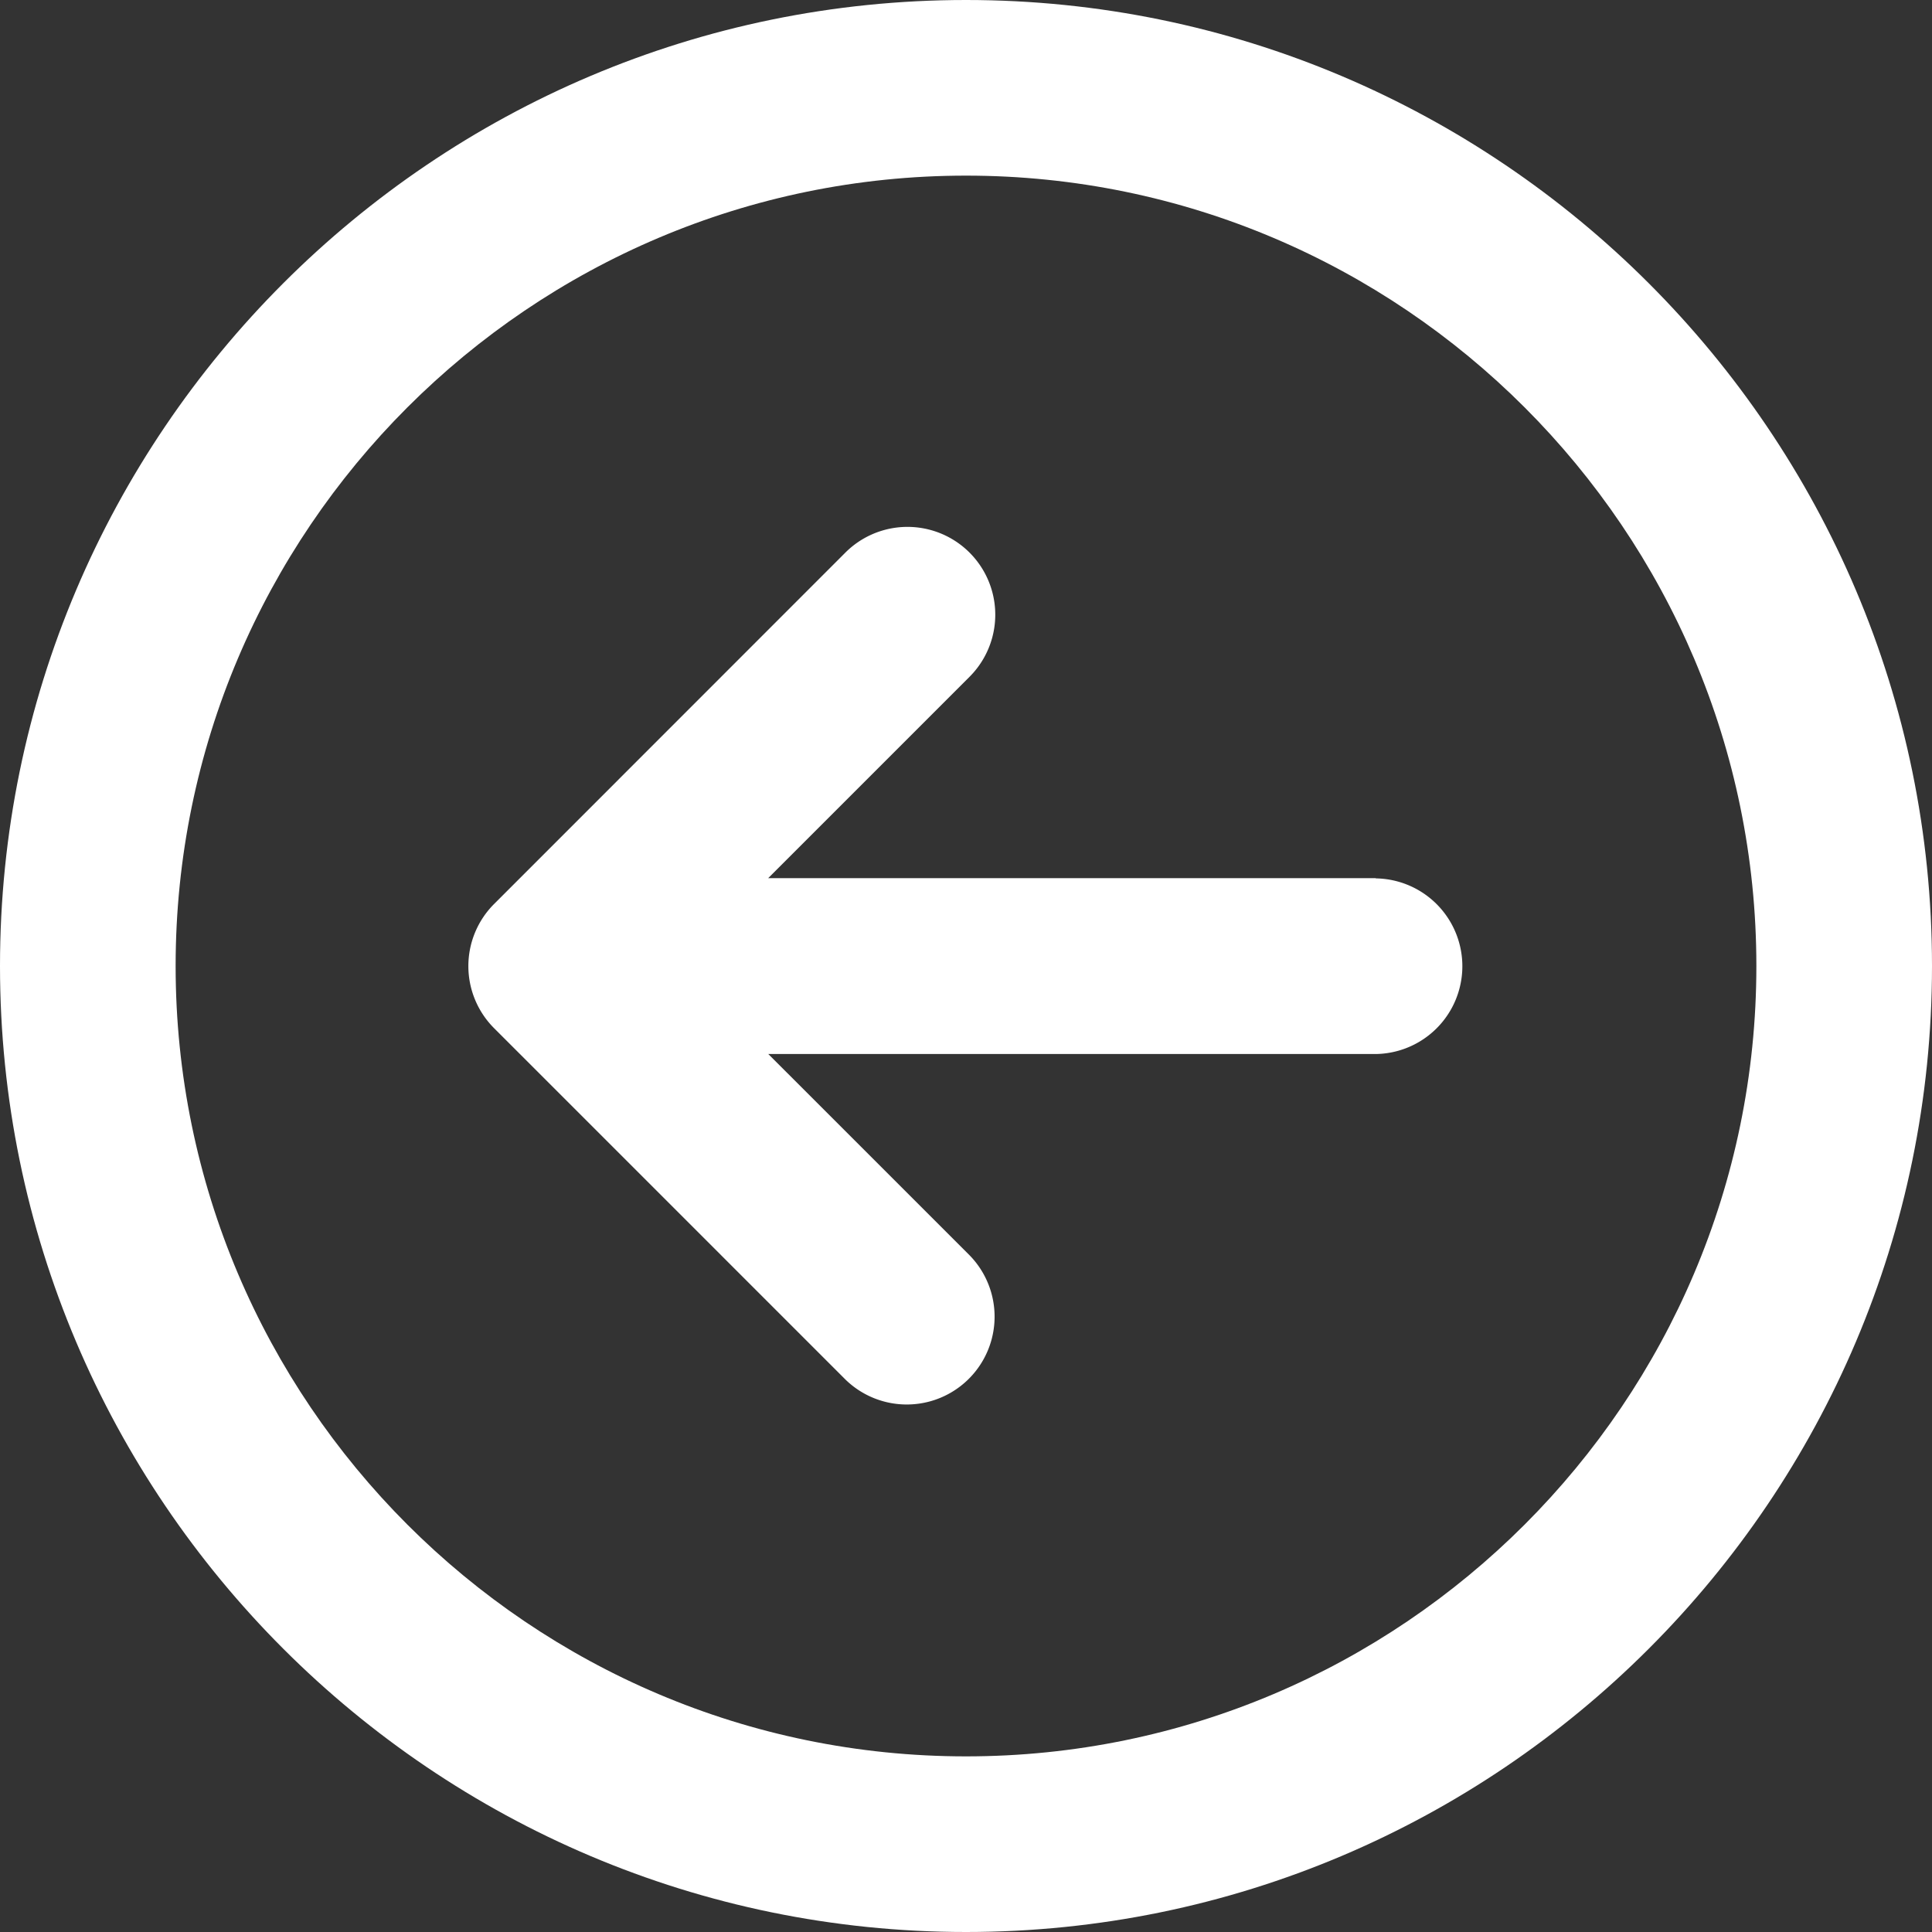 <svg xmlns="http://www.w3.org/2000/svg" viewBox="0 0 841.21 841.21"><rect x="0" y="0" width="841.21" height="841.21" fill="#333333" stroke="none"/><defs><style>.cls-1{fill:#fff;}</style></defs><g id="Capa_2" data-name="Capa 2"><g id="Capa_32" data-name="Capa 32"><path class="cls-1" d="M420.61,0C188.68,0,0,188.68,0,420.6S188.68,841.21,420.61,841.21s420.6-188.68,420.6-420.61S652.53,0,420.61,0Zm0,764.74c-189.76,0-344.14-154.38-344.14-344.14S230.85,76.47,420.61,76.47,764.74,230.85,764.74,420.6,610.36,764.74,420.61,764.74Z"/><path class="cls-1" d="M599,382.35H334.48l87.67-87.67a38.23,38.23,0,1,0-54.07-54.07l-152.95,153a38.23,38.23,0,0,0,0,54.07l153,153a38.24,38.24,0,0,0,54.07-54.08l-87.68-87.67,264.58,0a38.24,38.24,0,0,0,0-76.47Z"/></g></g></svg>